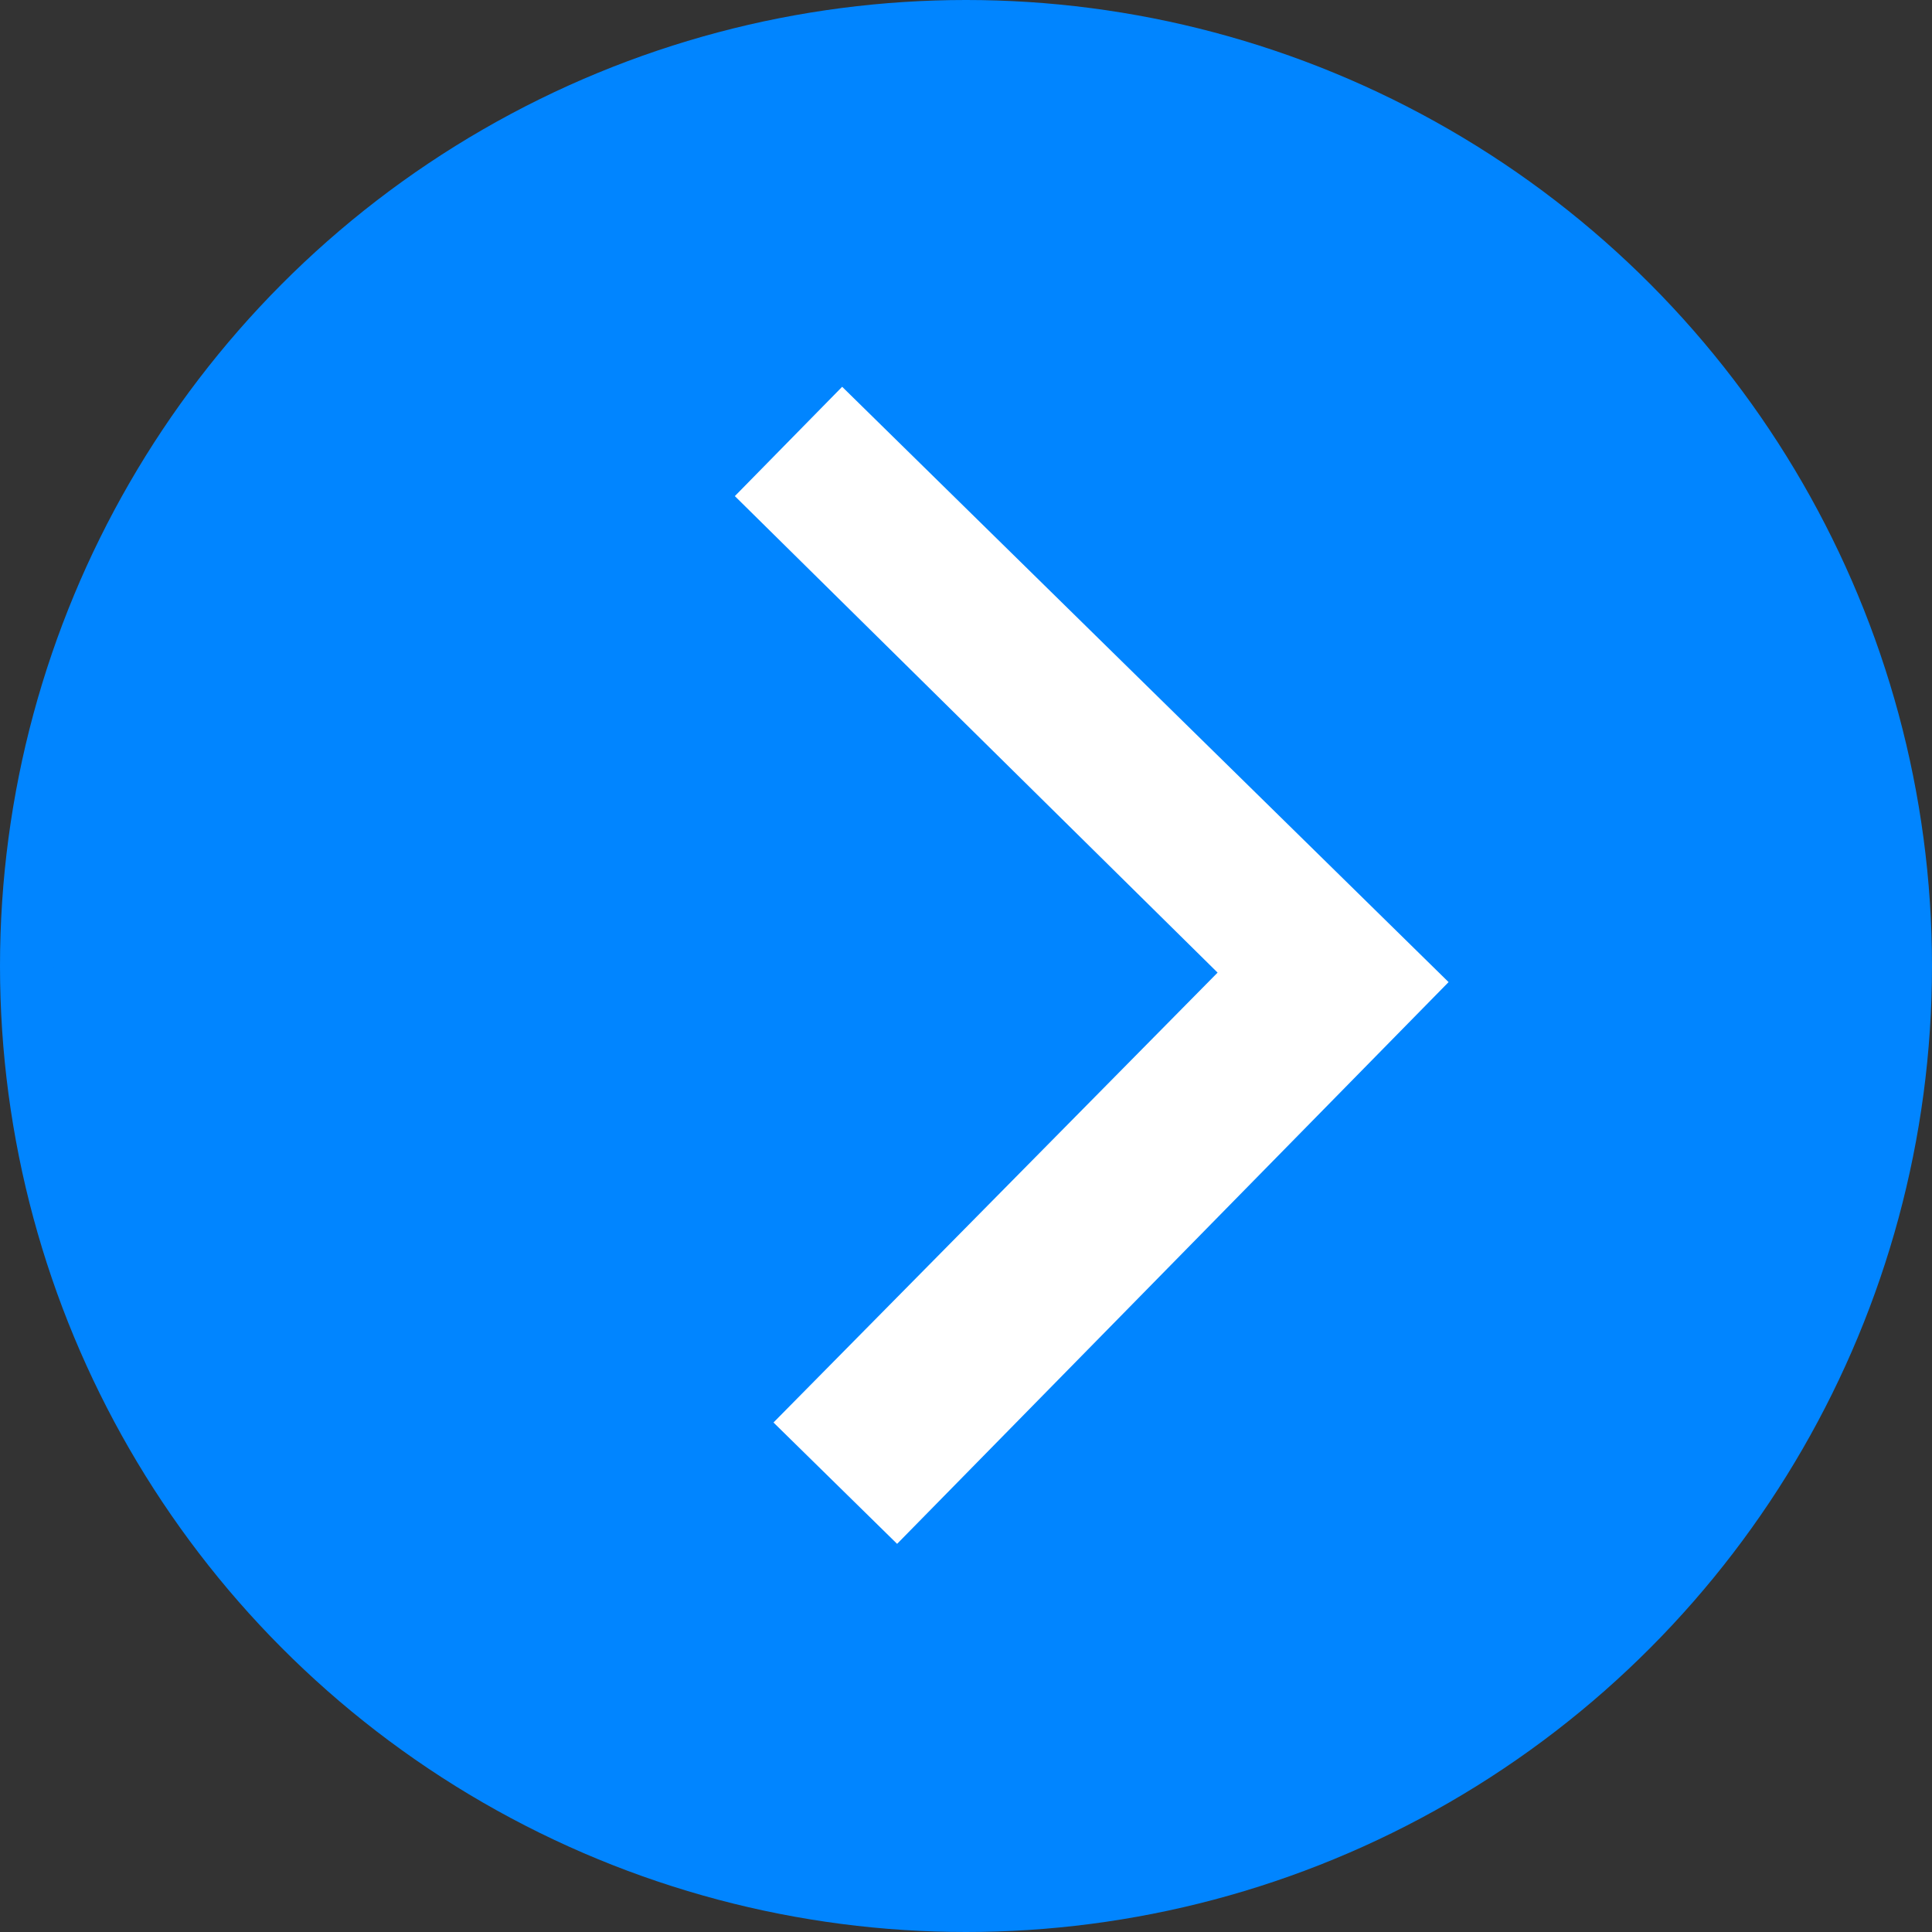 <svg width="40" height="40" viewBox="0 0 40 40" fill="none" xmlns="http://www.w3.org/2000/svg">
<rect x="0" y="0" width="40" height="40" fill="#333333" stroke="none"/>
<circle cx="20" cy="20" r="20" fill="#0185FF"/>
<rect x="17.436" y="8.008" width="17.594" height="16.298" transform="rotate(44.471 17.436 8.008)" fill="white"/>
<path d="M12.285 7.38L25.209 20.137L13.373 32.127L0.45 19.37L12.285 7.38Z" fill="#0185FF"/>
</svg>
